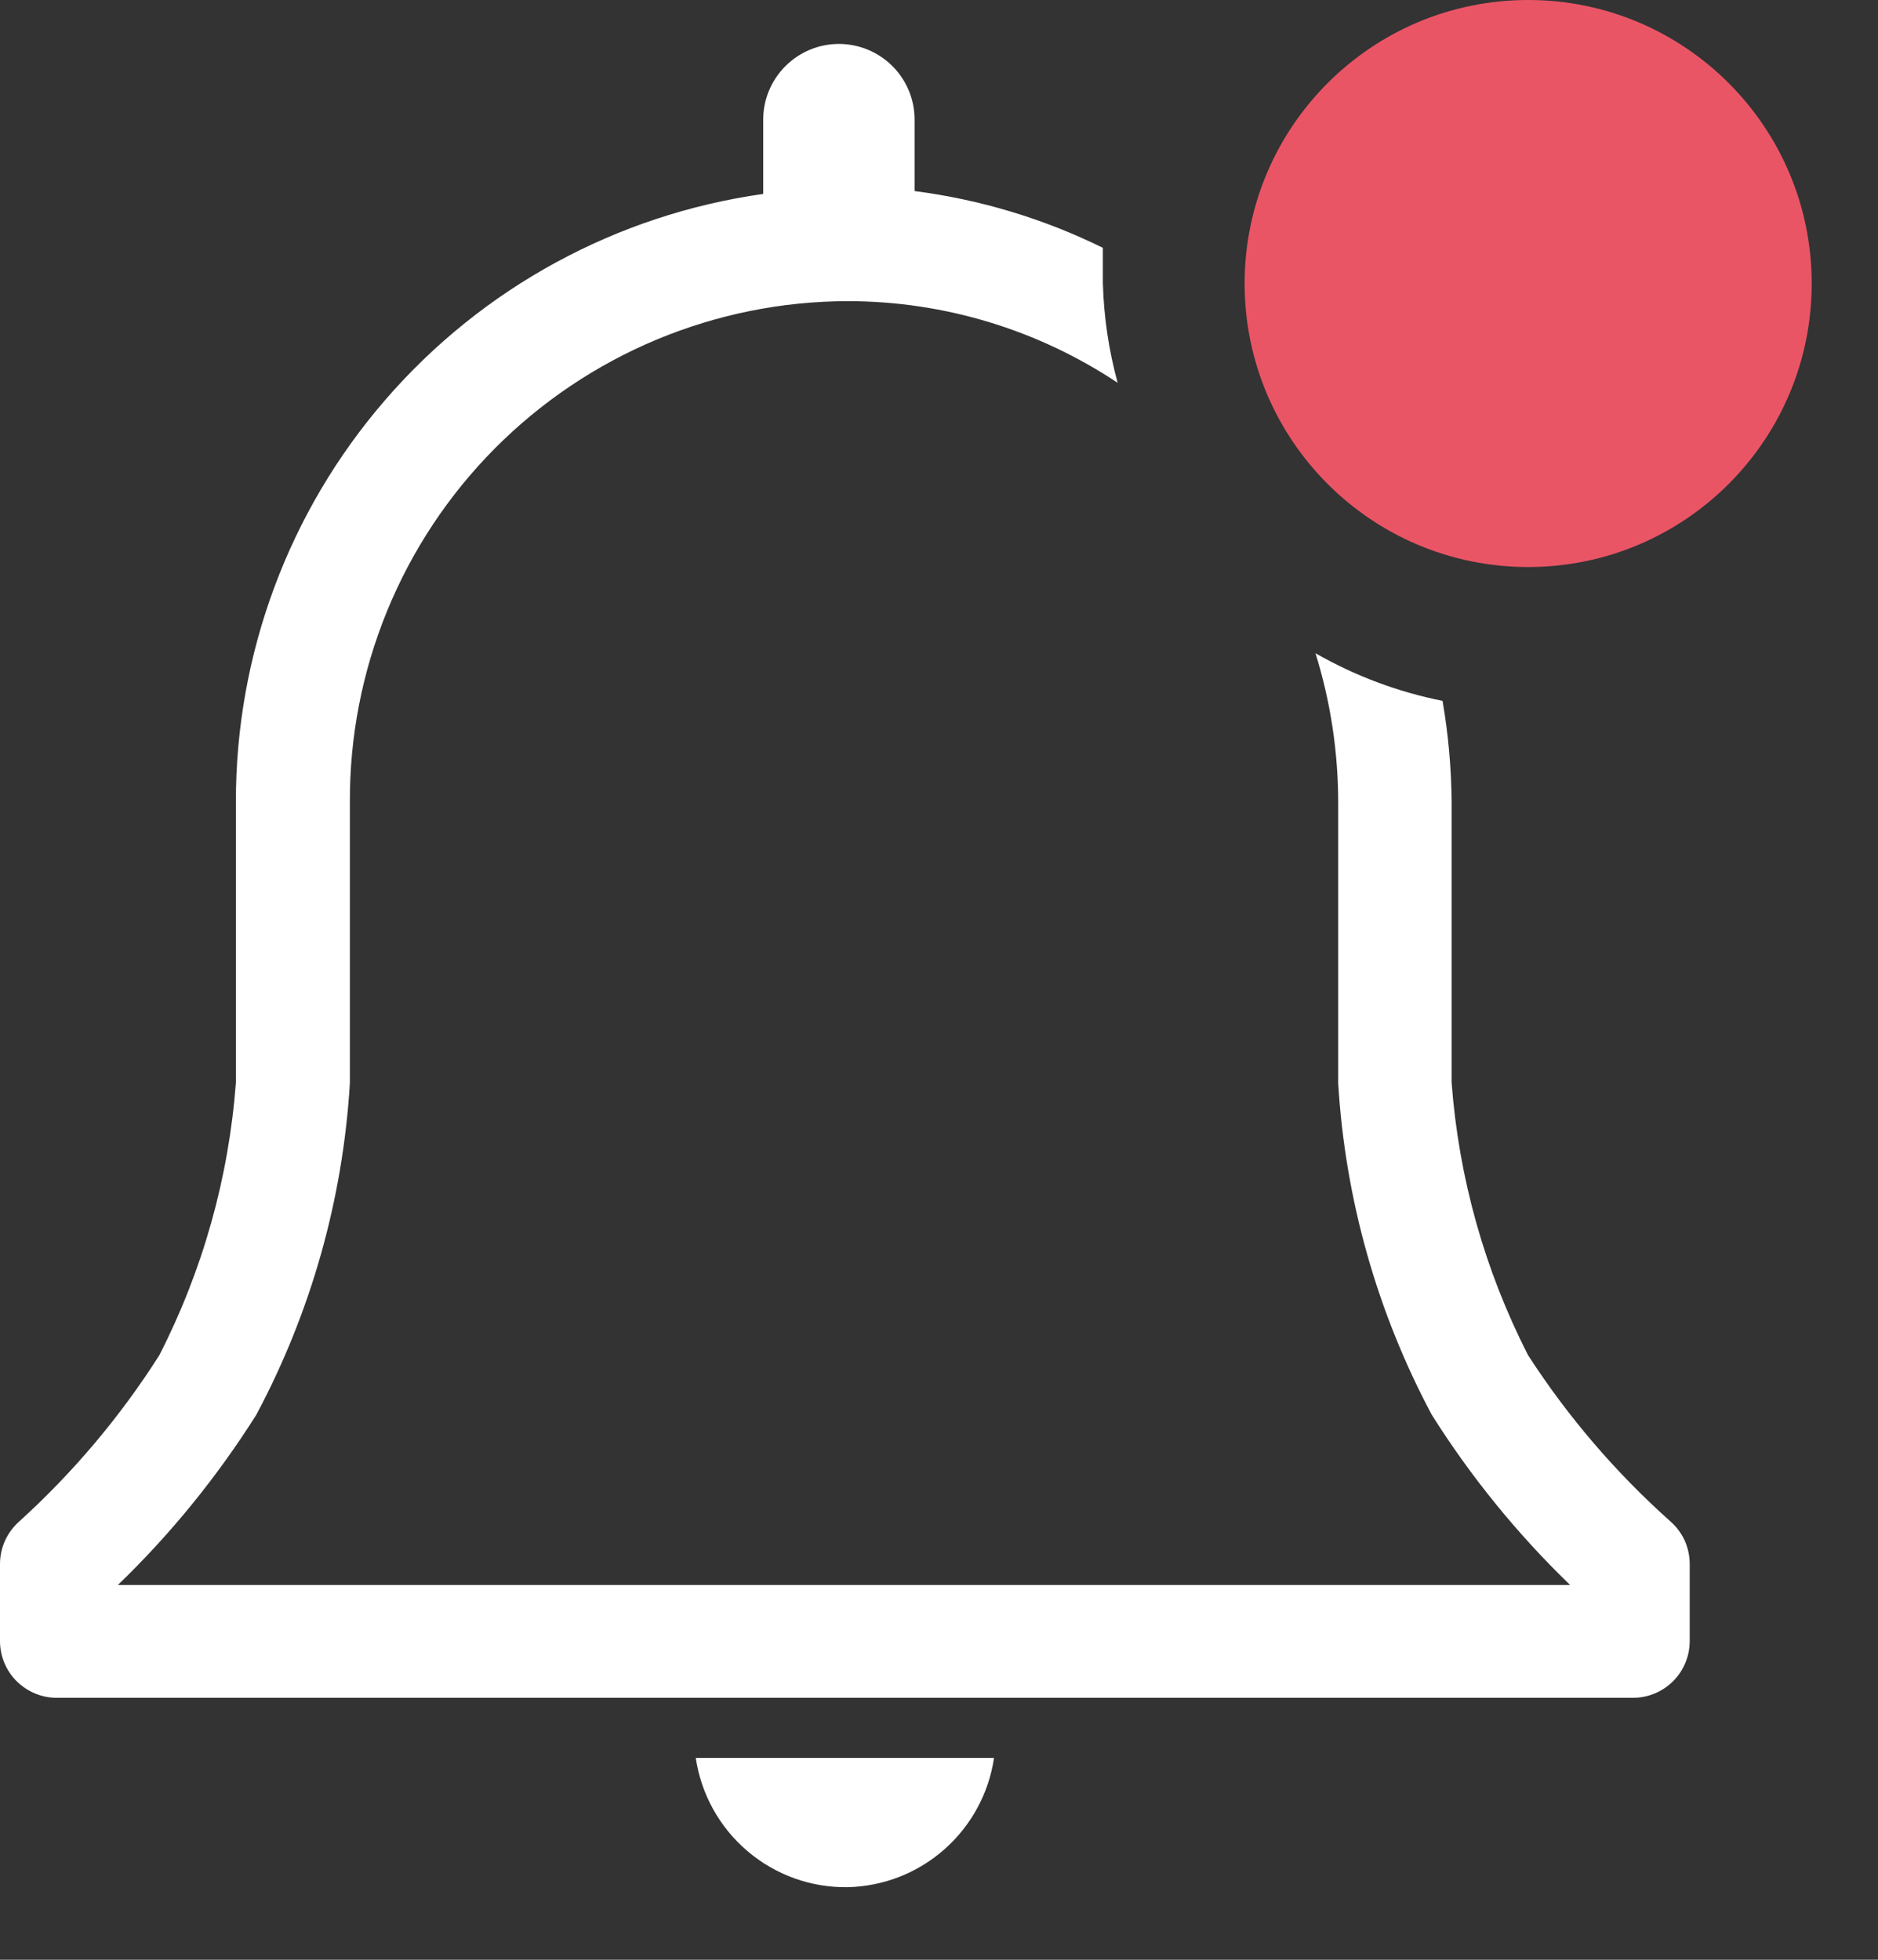 <svg width="23" height="24" viewBox="0 0 23 24" fill="none" xmlns="http://www.w3.org/2000/svg">
<rect x="0" y="0" width="23" height="24" fill="#333333" stroke="none"/>
<path d="M10.382 23.111C10.82 23.101 11.239 22.937 11.567 22.647C11.895 22.357 12.11 21.961 12.174 21.528H8.521C8.587 21.973 8.812 22.378 9.154 22.669C9.496 22.961 9.933 23.118 10.382 23.111Z" fill="white"/>
<path d="M20.458 18.632C19.789 18.035 19.202 17.351 18.715 16.597C18.183 15.557 17.865 14.422 17.778 13.257V9.826C17.775 9.41 17.738 8.994 17.667 8.583C17.12 8.474 16.595 8.277 16.111 8C16.296 8.594 16.389 9.212 16.389 9.833V13.264C16.474 14.685 16.865 16.07 17.535 17.326C18.014 18.086 18.583 18.786 19.229 19.41H1.444C2.091 18.786 2.659 18.086 3.139 17.326C3.809 16.07 4.2 14.685 4.285 13.264V9.826C4.281 9.023 4.436 8.226 4.741 7.482C5.045 6.739 5.494 6.062 6.06 5.492C6.626 4.922 7.3 4.469 8.041 4.159C8.783 3.85 9.578 3.689 10.382 3.688C11.558 3.688 12.708 4.036 13.688 4.688C13.579 4.291 13.519 3.883 13.507 3.472V3.035C12.782 2.678 12.003 2.443 11.201 2.34V1.465C11.201 1.219 11.104 0.984 10.93 0.81C10.756 0.636 10.52 0.538 10.274 0.538C10.028 0.538 9.793 0.636 9.619 0.81C9.445 0.984 9.347 1.219 9.347 1.465V2.375C7.553 2.628 5.91 3.522 4.723 4.892C3.536 6.261 2.885 8.014 2.889 9.826V13.257C2.802 14.422 2.483 15.557 1.951 16.597C1.473 17.349 0.896 18.033 0.236 18.632C0.162 18.697 0.103 18.777 0.062 18.867C0.021 18.957 0 19.054 0 19.153V20.097C0 20.281 0.073 20.458 0.203 20.588C0.334 20.718 0.51 20.792 0.694 20.792H20C20.184 20.792 20.361 20.718 20.491 20.588C20.621 20.458 20.694 20.281 20.694 20.097V19.153C20.694 19.054 20.673 18.957 20.633 18.867C20.592 18.777 20.532 18.697 20.458 18.632Z" fill="white"/>
<path d="M18.715 6.944C20.633 6.944 22.188 5.39 22.188 3.472C22.188 1.555 20.633 0 18.715 0C16.798 0 15.243 1.555 15.243 3.472C15.243 5.39 16.798 6.944 18.715 6.944Z" fill="#EA5566"/>
</svg>
